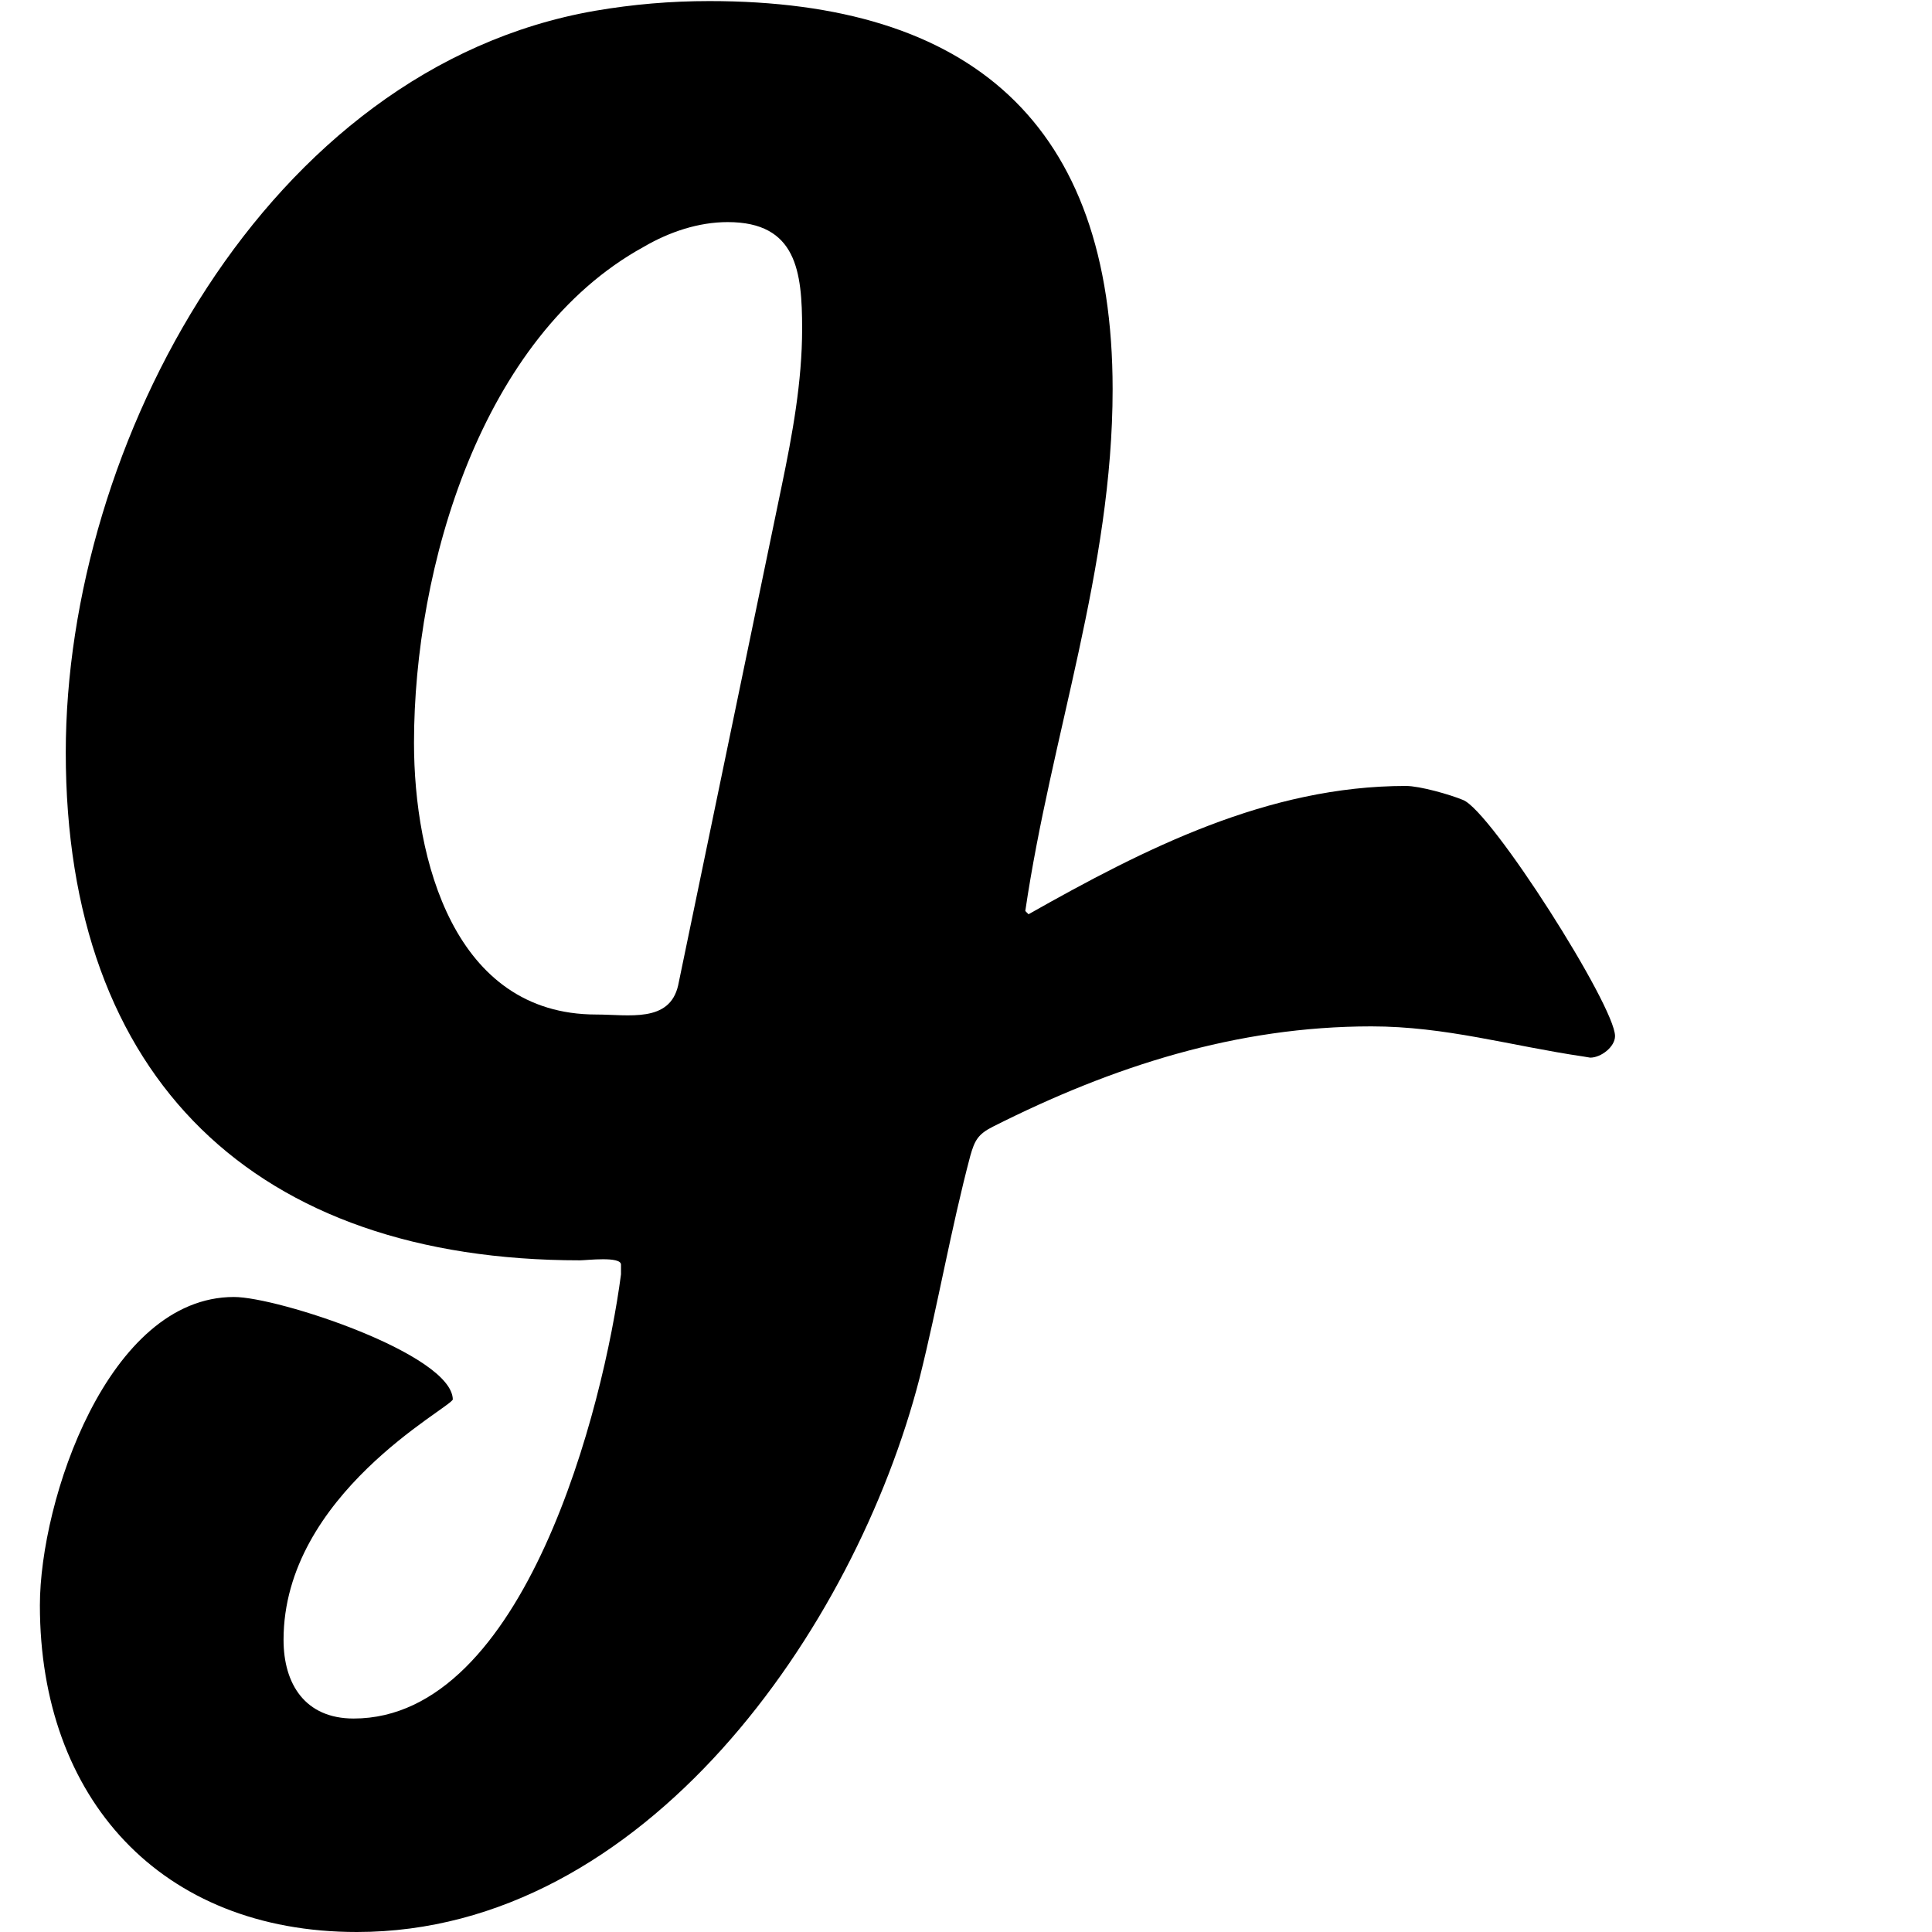 <svg xmlns="http://www.w3.org/2000/svg" viewBox="0 0 1792 1792" fill="currentColor"><path d="M744 305c0-53-5-99-69-99-27 0-54 9-78 23-151 83-213 298-213 460 0 108 37 252 169 252 30 0 68 8 76-27 32-154 64-309 96-463 10-48 19-97 19-146zm754 656c0 10-13 20-23 20l-6-1c-68-10-128-28-197-28-125 0-240 37-351 93-14 7-17 13-21 27-18 68-30 138-47 206-60 233-255 514-522 514-182 0-294-124-294-303 0-97 63-286 180-286 41 0 202 53 203 95-2 8-157 88-157 223 0 41 20 73 65 73 159 0 232-290 248-412v-9c0-8-32-4-38-4-301 0-477-168-477-471C61 412 247 63 552 10c35-6 70-9 106-9 242 0 374 113 374 360 0 167-57 321-81 484l3 3c108-61 222-119 350-119 13 0 41 8 53 13 26 10 141 191 141 219z"/></svg>